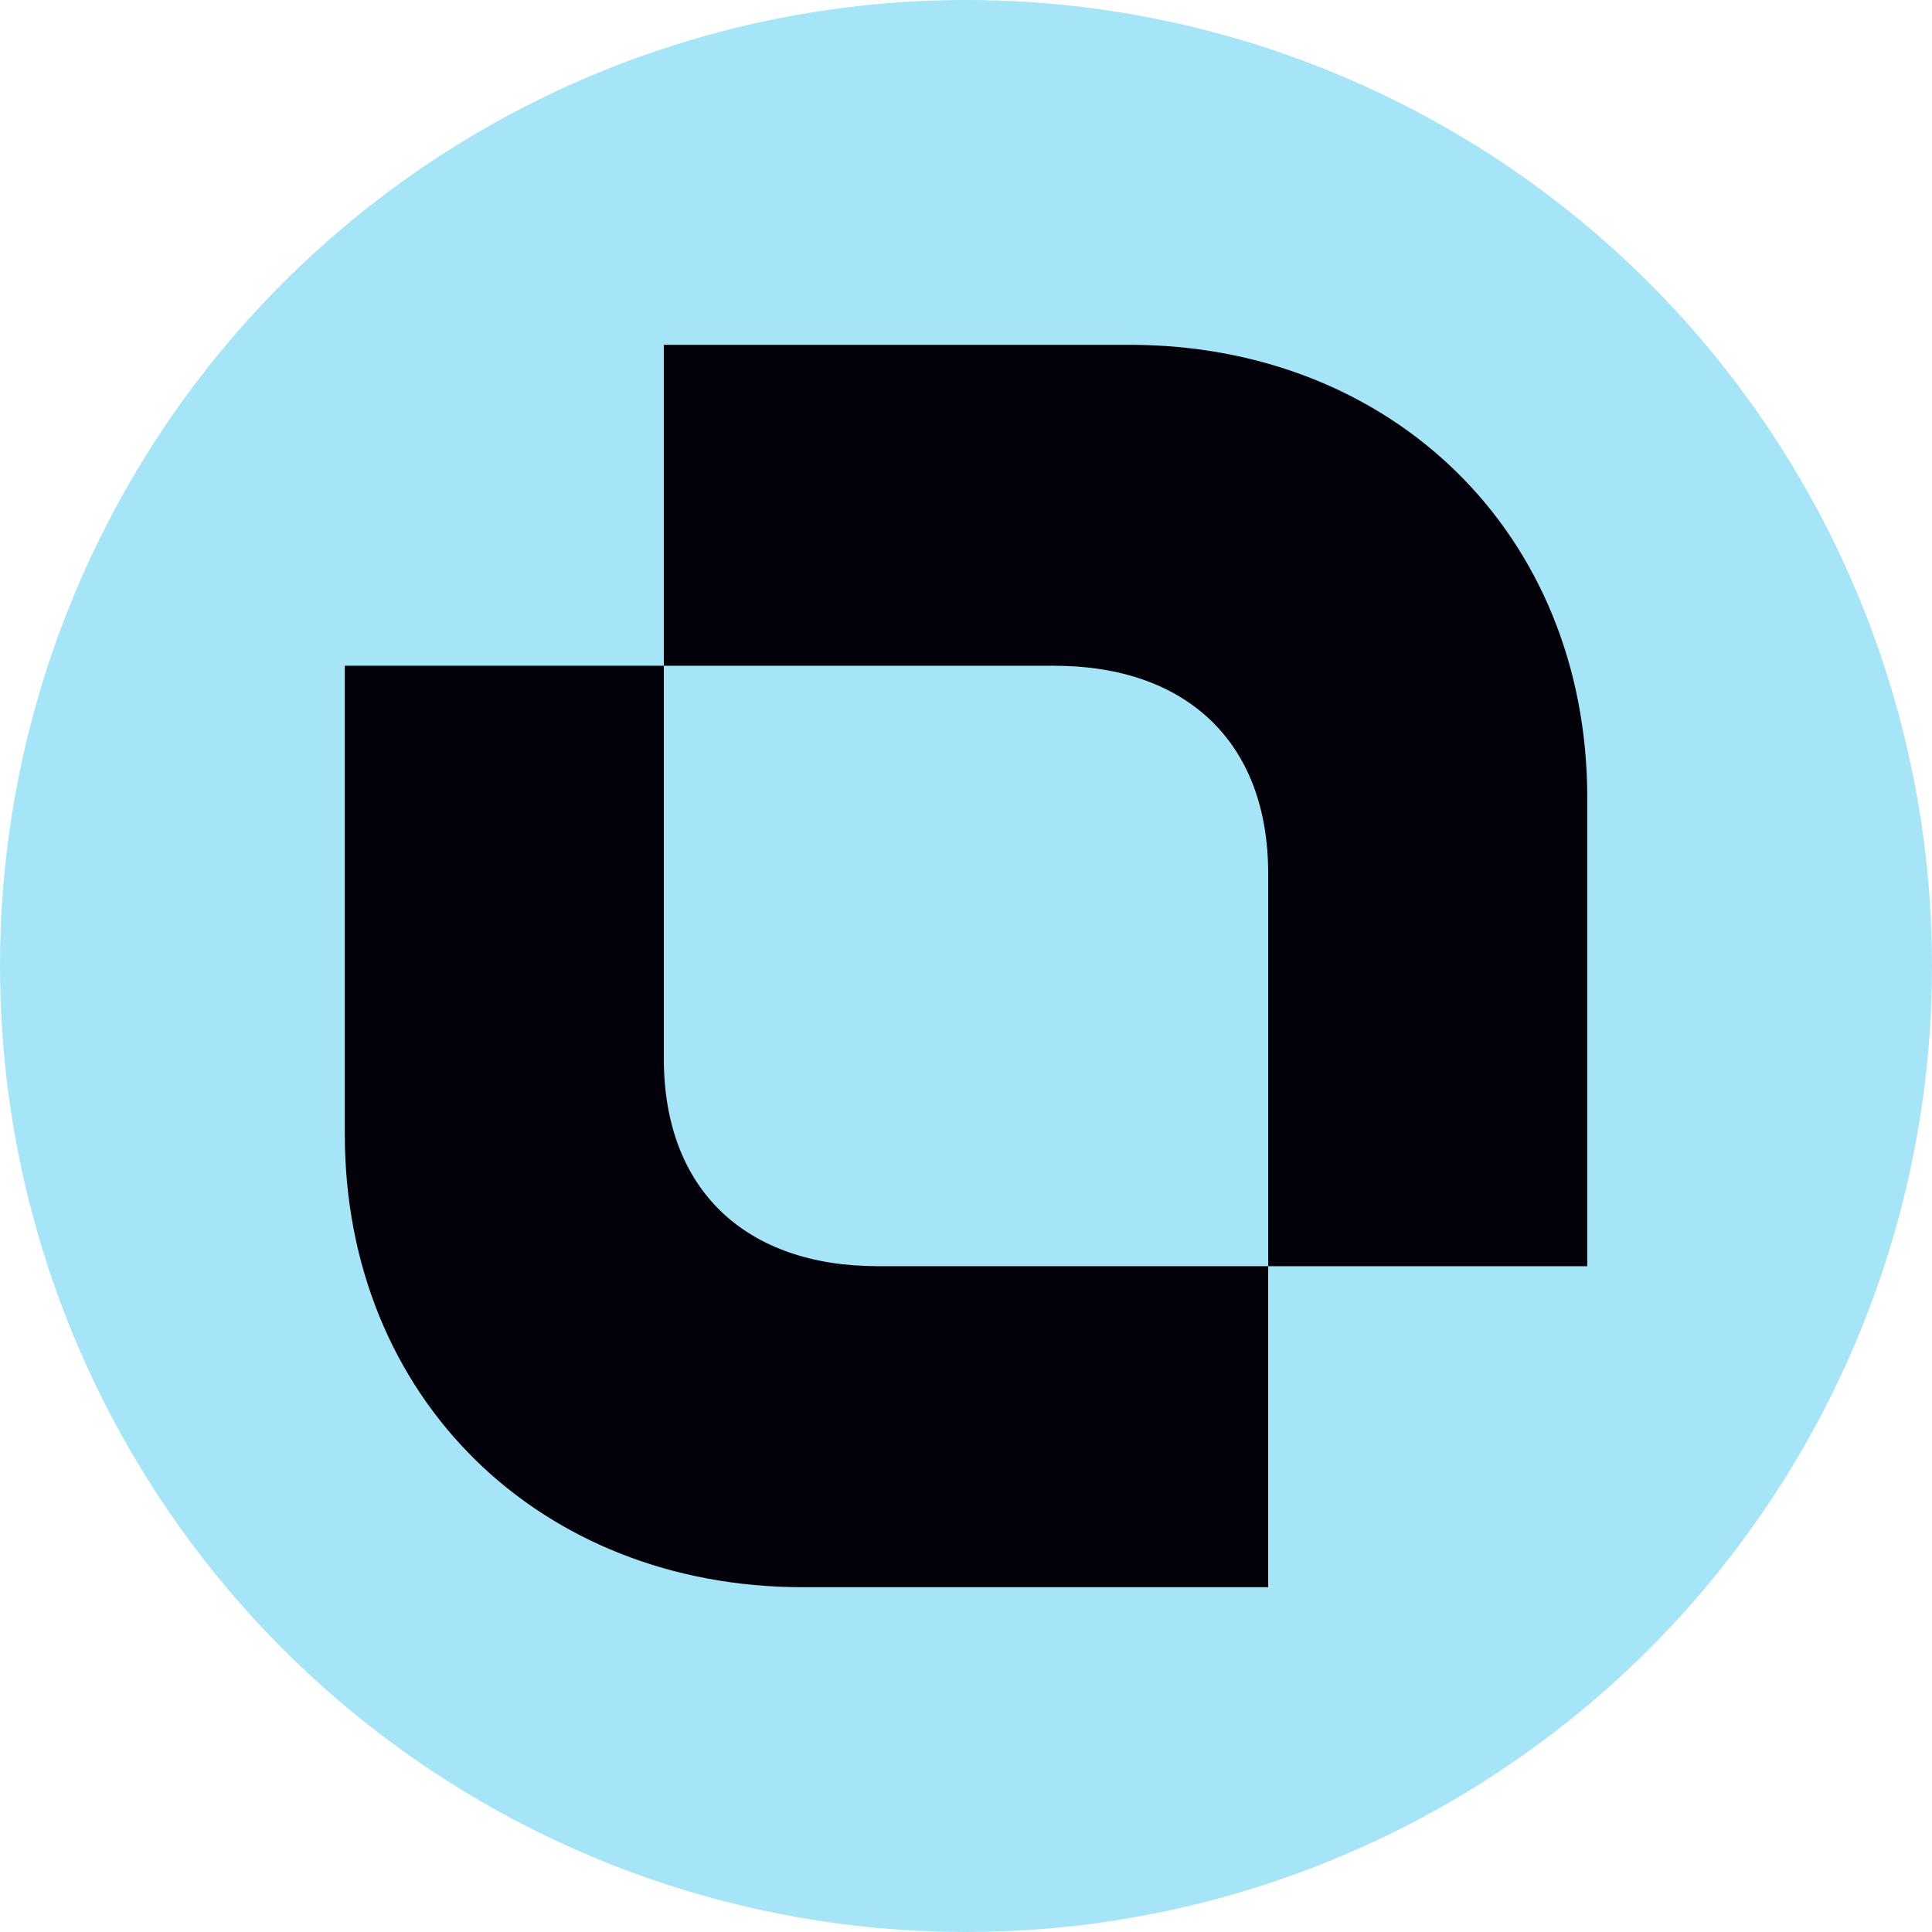 <svg width="32" height="32" viewBox="0 0 32 32" fill="none" xmlns="http://www.w3.org/2000/svg">
<circle cx="16" cy="16" r="16" fill="#A5E5F7"/>
<path d="M21.005 20.972V26.289H13.296C8.944 26.289 5.711 23.161 5.711 18.783L5.711 11.027H10.995V17.532C10.995 19.721 12.363 20.972 14.539 20.972H21.005ZM10.995 11.027V5.711L18.705 5.711C23.057 5.711 26.29 8.838 26.29 13.216V20.972H21.005V14.467C21.005 12.278 19.637 11.027 17.461 11.027H10.995Z" fill="#02010A"/>
</svg>

